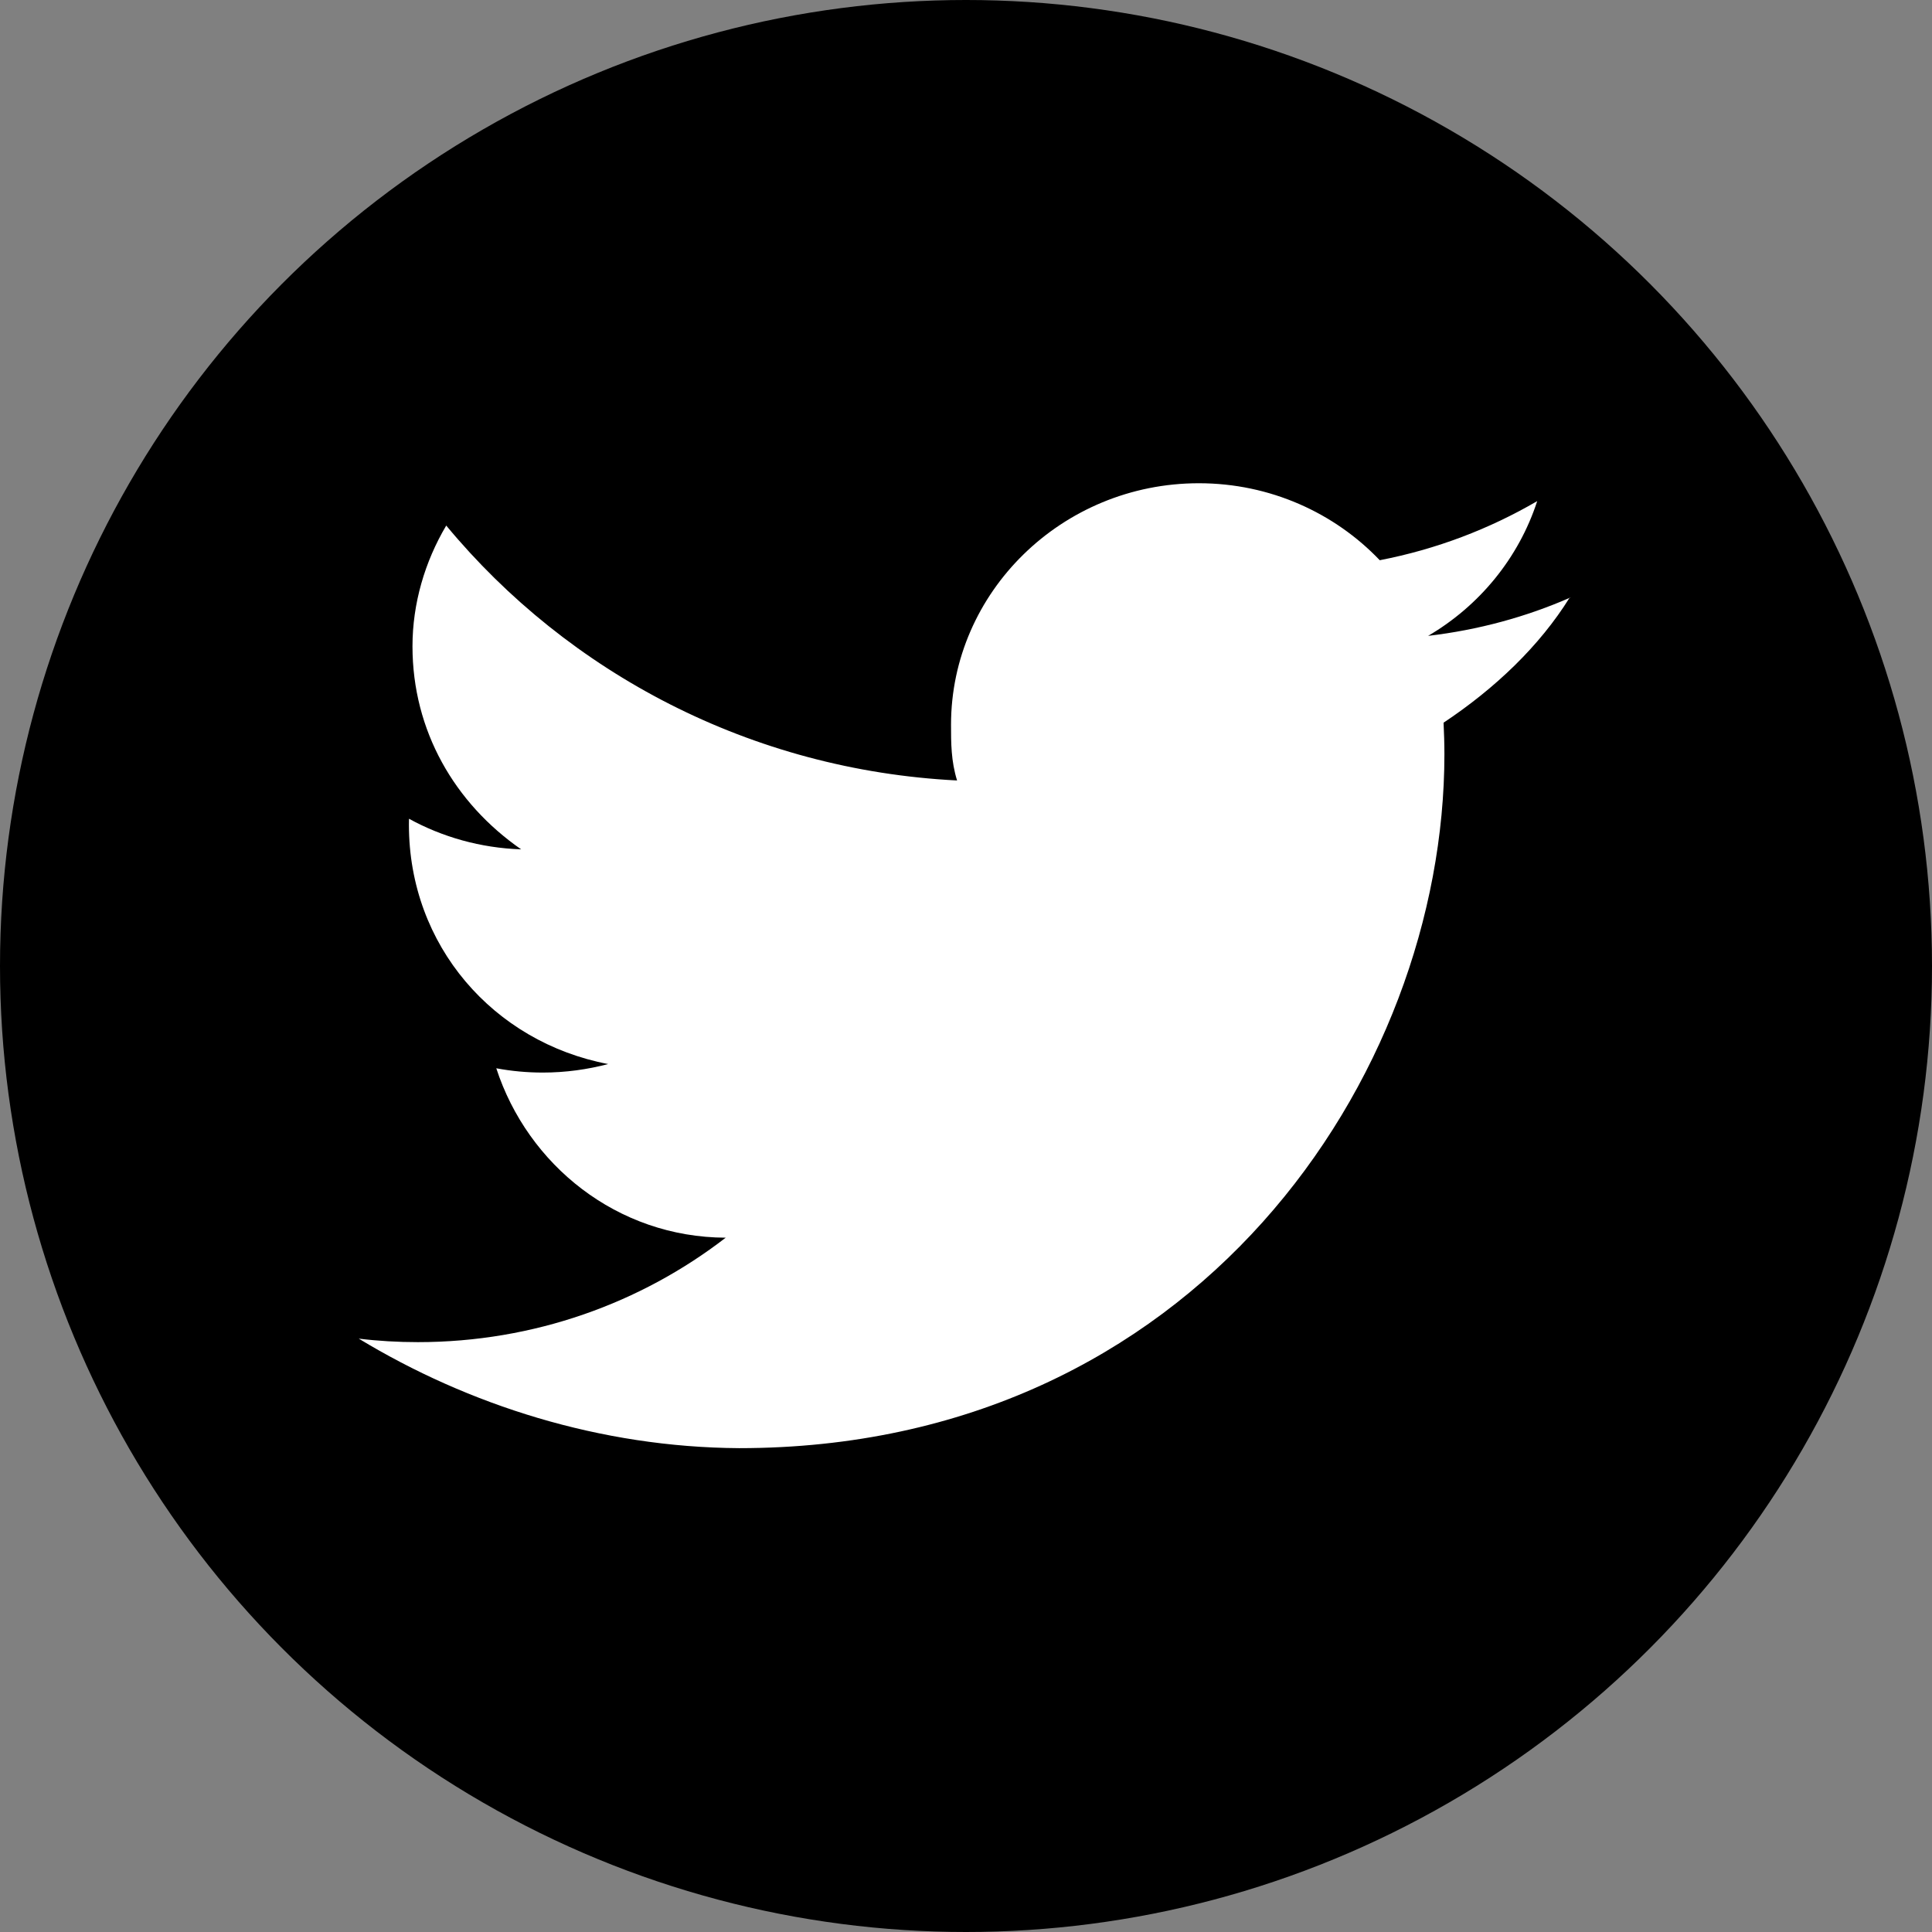 <svg xmlns="http://www.w3.org/2000/svg" xmlns:xlink="http://www.w3.org/1999/xlink" enable-background="new 0 0 32 32" height="32px" version="1.0" viewBox="0 0 32 32" width="32px" xml:space="preserve">
  <rect x="0" y="0" width="32" height="32" fill="#808080" stroke="none"/>
  <style>
	.style0{
		clip-rule:	evenodd;
		fill-rule:	evenodd;
	}
	.style1{
		fill:	#fff;
	}
</style>
  <g>
    <circle cx="16" cy="16" r="16" class="style0"/>
    <path d="M26.013 9.896c-0.737 0.323-1.527 0.538-2.359 0.636c0.85-0.498 1.5-1.289 1.807-2.232 c-0.793 0.462-1.672 0.798-2.608 0.979c-0.748-0.784-1.816-1.275-2.996-1.275c-2.269 0-4.105 1.807-4.105 4 c0 0.3 0 0.6 0.1 0.923c-3.412-0.172-6.436-1.78-8.461-4.222c-0.354 0.597-0.559 1.29-0.559 2 c0 1.4 0.7 2.6 1.8 3.363c-0.672-0.023-1.306-0.204-1.858-0.507c-0.001 0.017-0.001 0.033-0.001 0.1 c0 2 1.4 3.6 3.3 3.963c-0.343 0.09-0.706 0.141-1.082 0.141c-0.264 0-0.52-0.024-0.771-0.071 c0.521 1.6 2 2.8 3.8 2.806c-1.402 1.082-3.174 1.73-5.099 1.73c-0.33 0-0.659-0.019-0.979-0.058 c1.816 1.1 4 1.8 6.3 1.814c7.552 0 11.682-6.156 11.682-11.495c0-0.173-0.006-0.351-0.014-0.521 C24.766 11.4 25.5 10.7 26 9.896z" class="style1"/>
  </g>
</svg>
